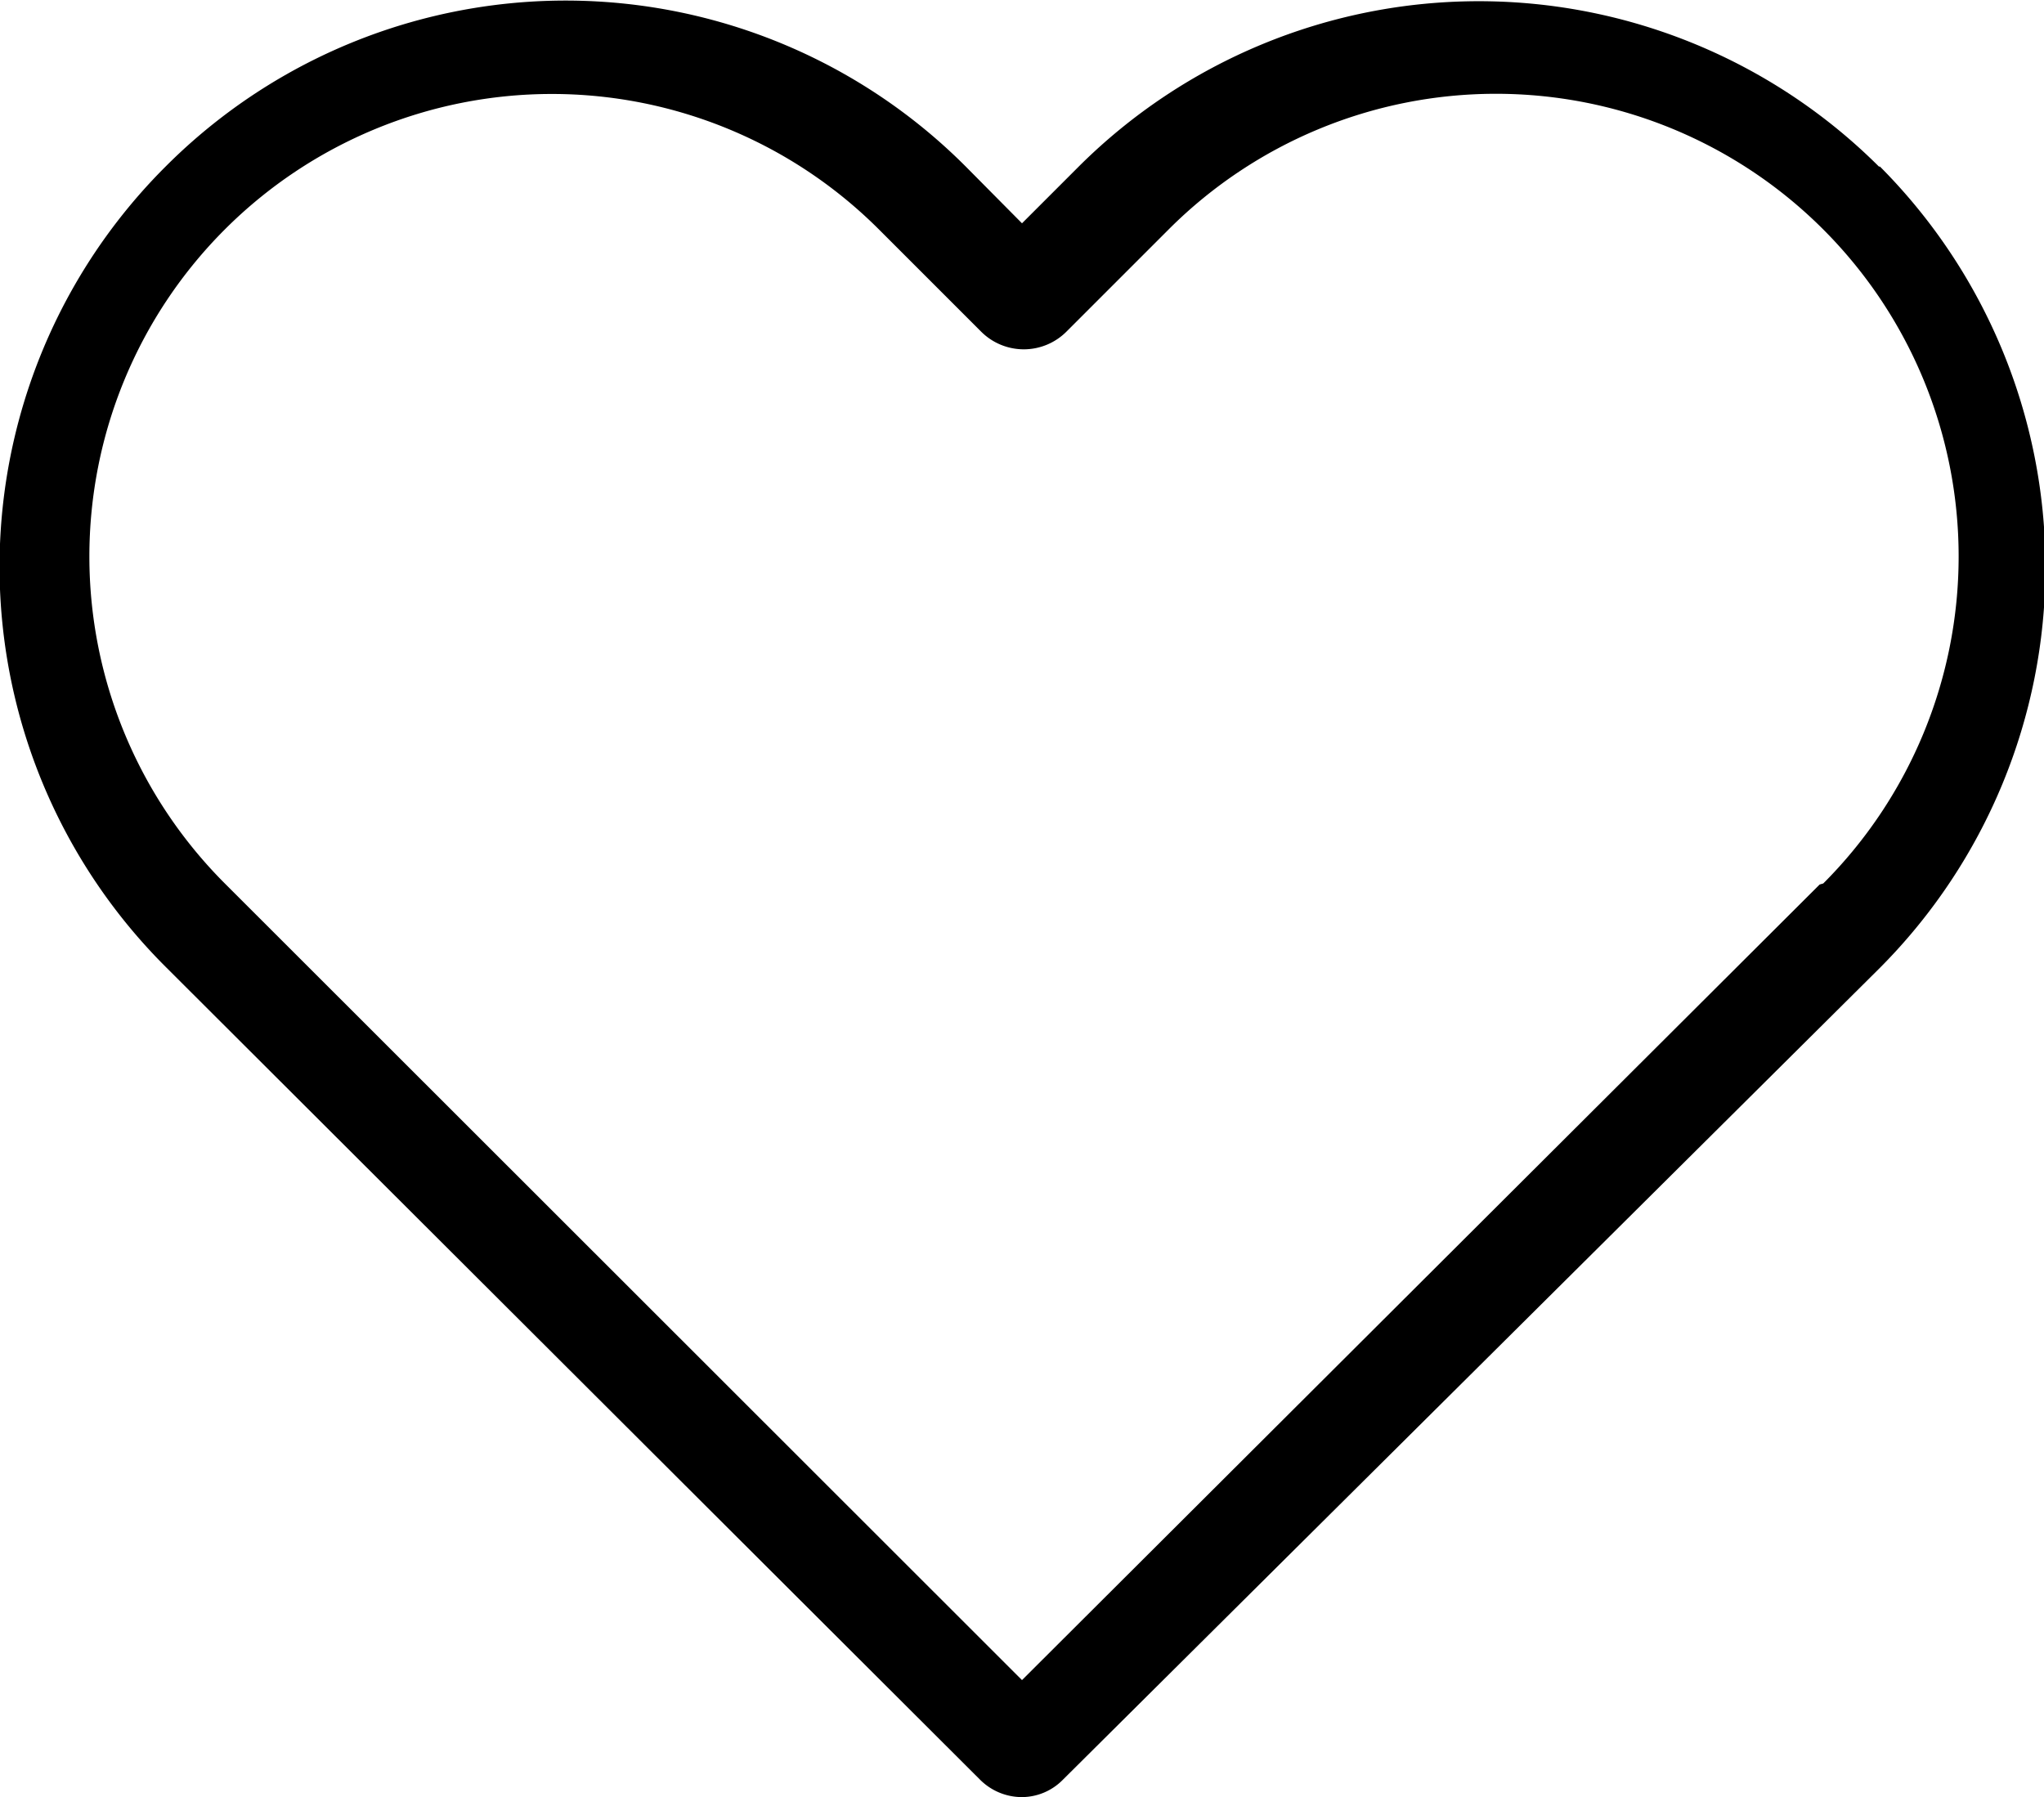 <svg xmlns="http://www.w3.org/2000/svg" viewBox="0 0 40 35.17"><g id="Layer_2" data-name="Layer 2"><g id="Layer_1-2" data-name="Layer 1"><path d="M36.77,3.26a11.09,11.09,0,0,0-15.66,0L20,4.37,18.9,3.26a11.06,11.06,0,0,0-15.66,0,11.06,11.06,0,0,0,0,15.66L19.18,34.83a1.16,1.16,0,0,0,.81.34,1.13,1.13,0,0,0,.8-.33l16-15.9a11.11,11.11,0,0,0,0-15.68ZM35.61,17.31,20,32.88,4.4,17.29A9.05,9.05,0,1,1,17.2,4.49l2,2a1.18,1.18,0,0,0,1.67,0l2-2a9.05,9.05,0,1,1,12.81,12.8Z"/></g></g></svg>
